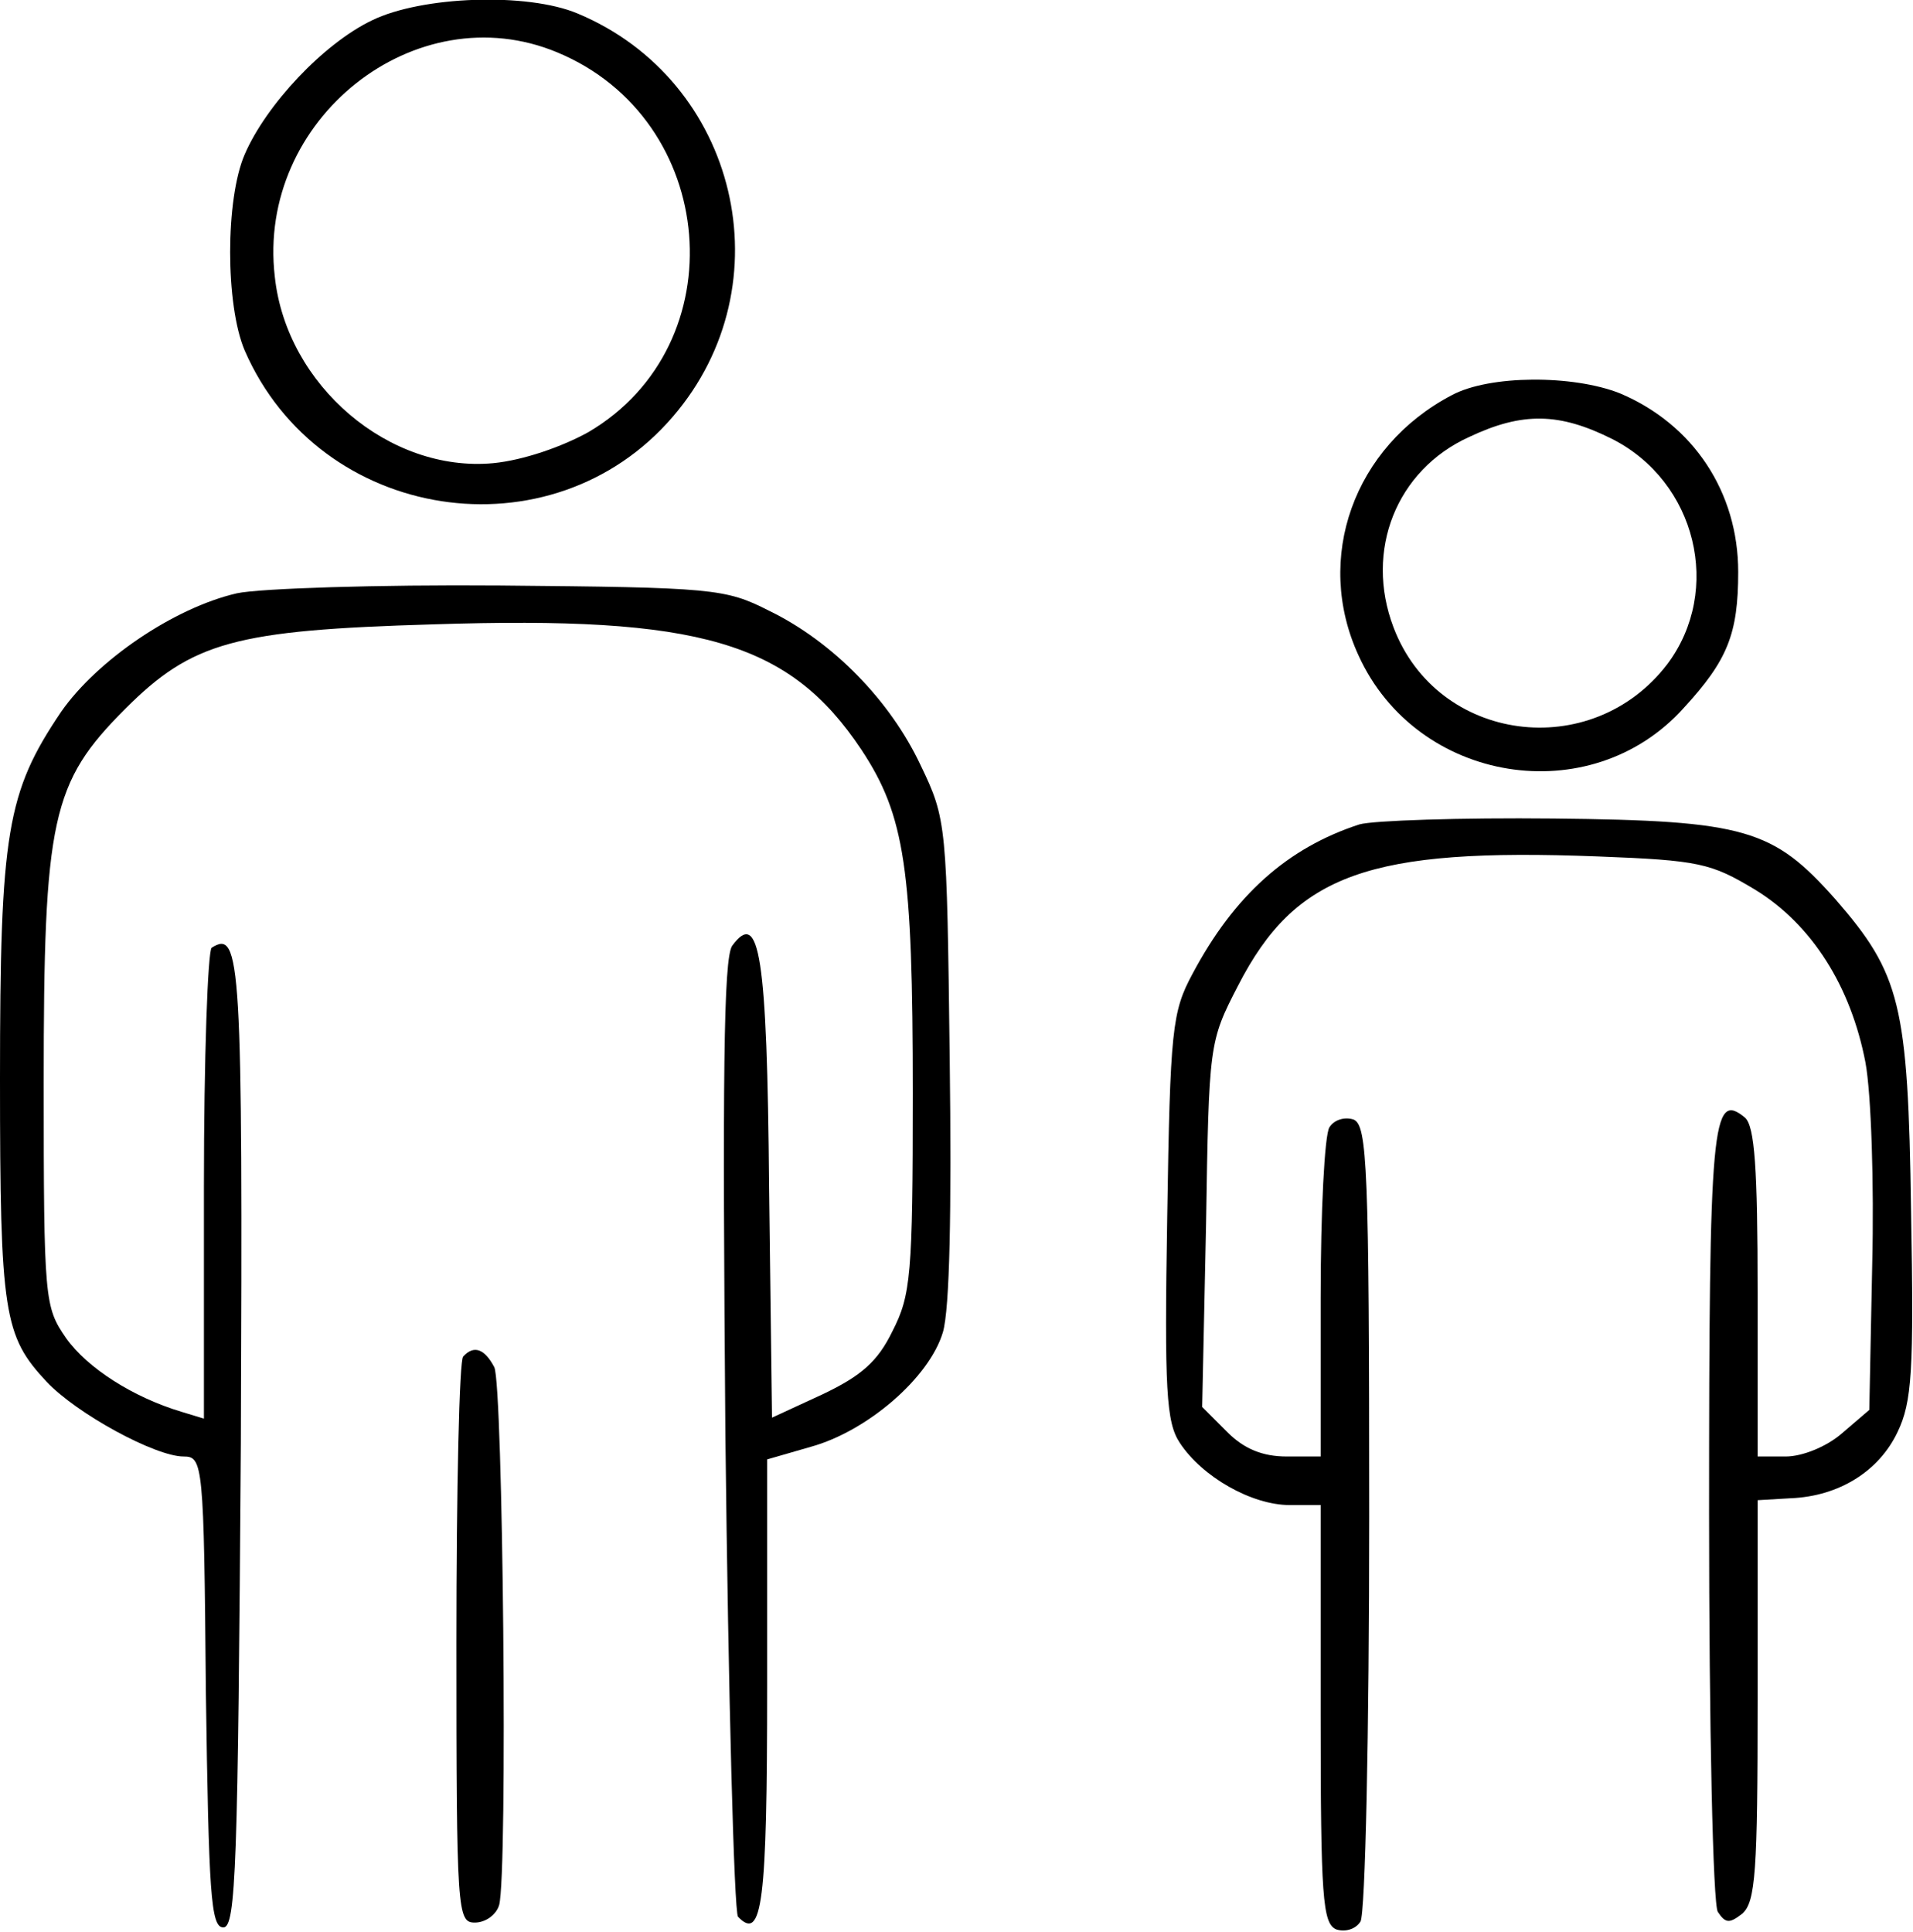 <?xml version="1.0" standalone="no"?>
<!DOCTYPE svg PUBLIC "-//W3C//DTD SVG 20010904//EN"
 "http://www.w3.org/TR/2001/REC-SVG-20010904/DTD/svg10.dtd">
<svg version="1.0" xmlns="http://www.w3.org/2000/svg"
 width="197pt" height="199pt" viewBox="0 0 197 199"
 preserveAspectRatio="xMidYMid meet">
<g transform="translate(0,199) scale(0.1,-0.1)"
fill="#000000" stroke="none">
<path d="M383 1969 c-50 -24 -109 -87 -131 -138 -20 -46 -20 -155 0 -202 77
-177 316 -214 441 -68 117 136 67 346 -98 415 -52 22 -161 18 -212 -7z m191
-33 c166 -69 185 -301 32 -391 -27 -15 -67 -29 -98 -32 -107 -10 -213 80 -225
192 -19 162 145 292 291 231z"/>
<path d="M1495 1583 c-101 -53 -142 -168 -96 -268 60 -132 239 -161 335 -54
45 49 56 76 56 140 0 82 -46 152 -122 184 -48 19 -134 19 -173 -2z m165 -45
c87 -44 114 -156 57 -232 -78 -102 -237 -81 -282 38 -30 79 3 162 78 196 55
26 93 25 147 -2z"/>
<path d="M244 1379 c-65 -15 -144 -69 -181 -122 -56 -83 -63 -124 -63 -378 0
-242 4 -265 48 -312 31 -33 112 -77 141 -77 20 0 21 -7 23 -242 3 -208 5 -243
18 -243 13 0 15 63 18 499 2 498 0 529 -30 510 -4 -3 -8 -113 -8 -245 l0 -240
-23 7 c-50 15 -97 45 -119 76 -22 32 -23 38 -23 263 0 272 8 309 84 385 69 69
113 81 317 87 275 9 367 -18 441 -129 45 -68 53 -123 53 -354 0 -187 -2 -208
-21 -245 -15 -31 -32 -46 -72 -65 l-52 -24 -3 237 c-2 241 -10 287 -38 249 -9
-13 -10 -137 -7 -504 3 -268 9 -491 13 -496 25 -26 30 14 30 238 l0 233 45 13
c58 16 122 71 136 118 7 24 9 124 7 282 -3 241 -3 246 -30 302 -31 66 -90 127
-156 159 -45 23 -58 24 -277 26 -126 1 -248 -3 -271 -8z"/>
<path d="M1400 1141 c-74 -24 -129 -73 -172 -154 -21 -39 -23 -57 -26 -250 -3
-179 -1 -212 13 -233 23 -35 74 -64 113 -64 l32 0 0 -215 c0 -189 2 -216 16
-222 9 -3 20 0 25 8 5 8 9 195 9 417 0 360 -2 403 -16 409 -9 3 -20 0 -25 -8
-5 -8 -9 -87 -9 -176 l0 -163 -35 0 c-25 0 -44 8 -61 25 l-26 26 4 188 c3 186
3 188 33 246 59 115 135 142 370 133 105 -4 117 -7 162 -34 59 -36 99 -100
114 -178 6 -32 9 -126 7 -208 l-3 -150 -28 -24 c-16 -14 -41 -24 -58 -24 l-29
0 0 169 c0 128 -3 171 -13 180 -34 28 -37 -4 -37 -408 0 -220 4 -402 9 -410 8
-12 12 -12 25 -2 14 12 16 44 16 220 l0 206 34 2 c50 2 91 28 110 68 15 31 17
63 14 228 -3 213 -11 244 -78 321 -64 72 -92 81 -290 83 -96 1 -186 -2 -200
-6z"/>
<path d="M477 593 c-4 -3 -7 -136 -7 -295 0 -278 1 -288 19 -288 11 0 22 8 25
18 9 32 4 537 -5 554 -10 19 -21 23 -32 11z"/>
</g>
</svg>
